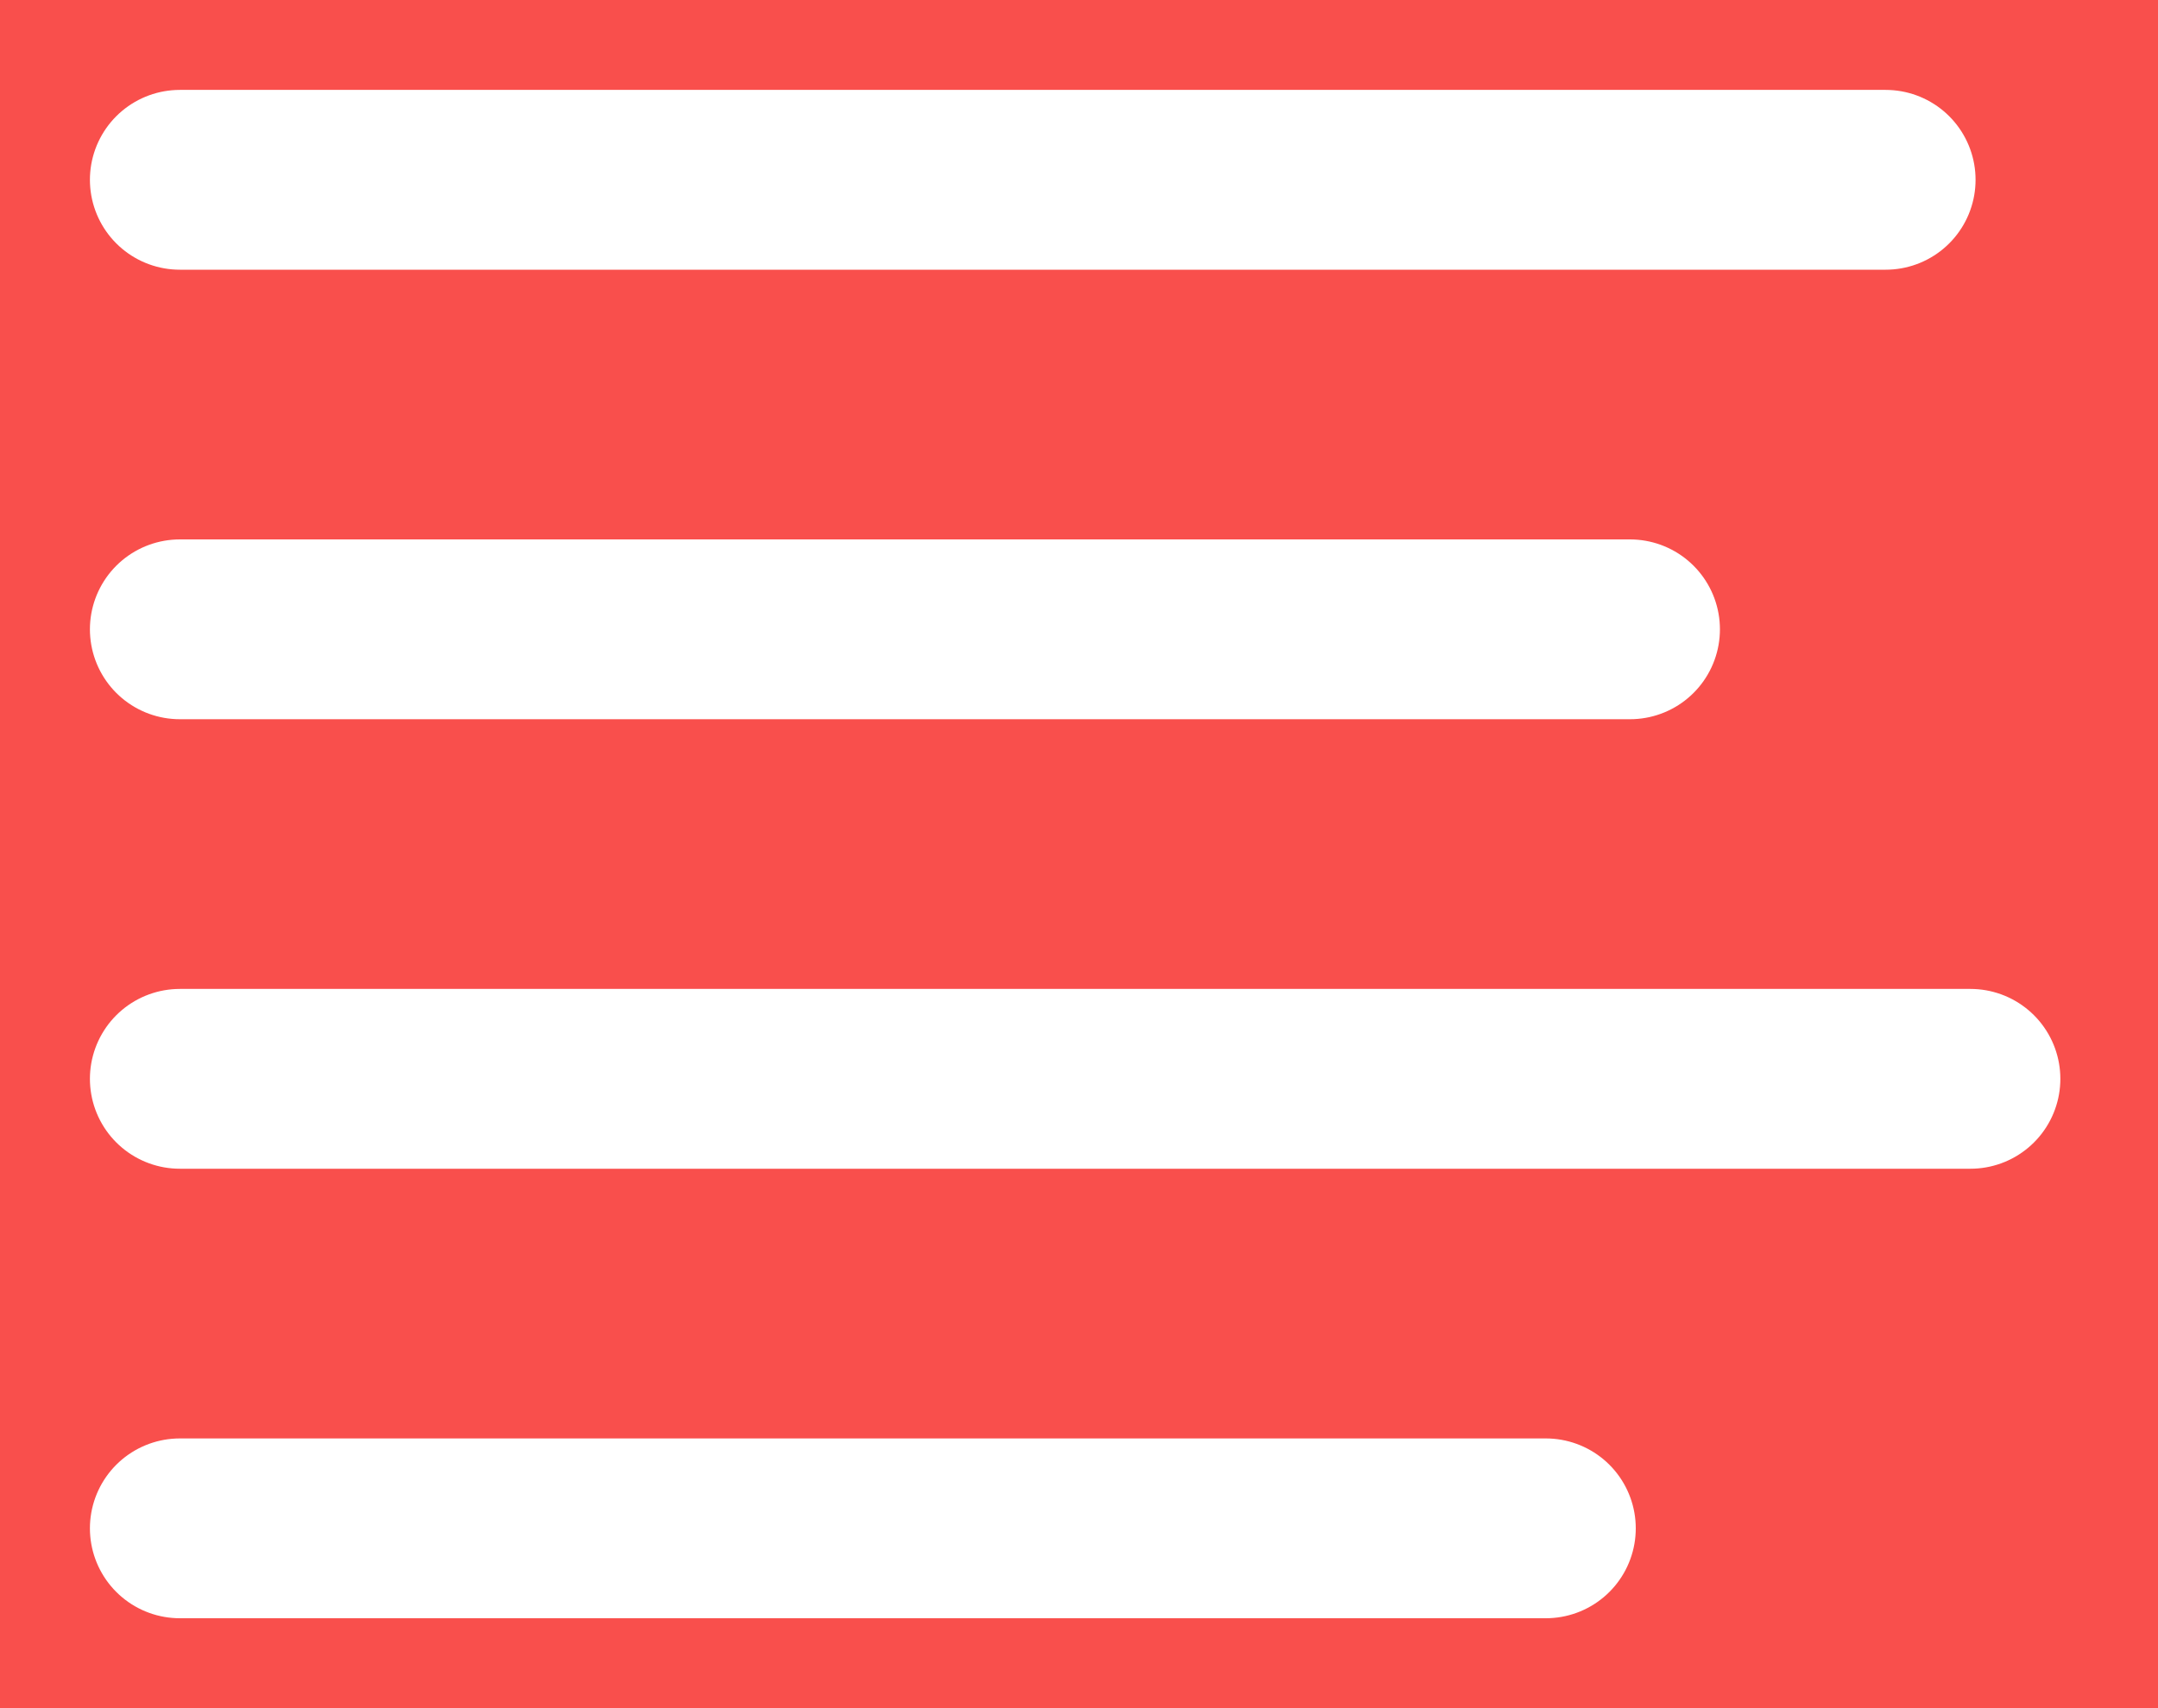 <?xml version="1.0" encoding="UTF-8"?>
<svg width="24px" height="19px" viewBox="0 0 24 19" version="1.1" xmlns="http://www.w3.org/2000/svg" xmlns:xlink="http://www.w3.org/1999/xlink">
    <!-- Generator: sketchtool 55.1 (78136) - https://sketchapp.com -->
    <title>58F78D57-C4C7-460A-9D51-22E8FE97EB37</title>
    <desc>Created with sketchtool.</desc>
    <g id="all" stroke="none" stroke-width="1" fill="none" fill-rule="evenodd">
        <g id="-Bokmal_home-page_Baby-side_V2-" transform="translate(-15, -81)">
            <g id="Menu_Children_long" transform="translate(0, 49)">
                <g>
                    <rect id="Rectangle" fill="#F94F4C" x="0" y="0" width="54" height="4367"></rect>
                    <g id="burger" transform="translate(17, 33)" stroke="#FFFFFF" stroke-linecap="round" stroke-width="2">
                        <g>
                            <path d="M0,1 L18.971,1" id="Path-2"></path>
                            <path d="M0,6 L16.128,6" id="Path-2-Copy"></path>
                            <path d="M0,11 L19.914,11" id="Path-2-Copy-2"></path>
                            <path d="M0,16 L15.192,16" id="Path-2-Copy-3"></path>
                        </g>
                    </g>
                </g>
            </g>
        </g>
    </g>
</svg>
